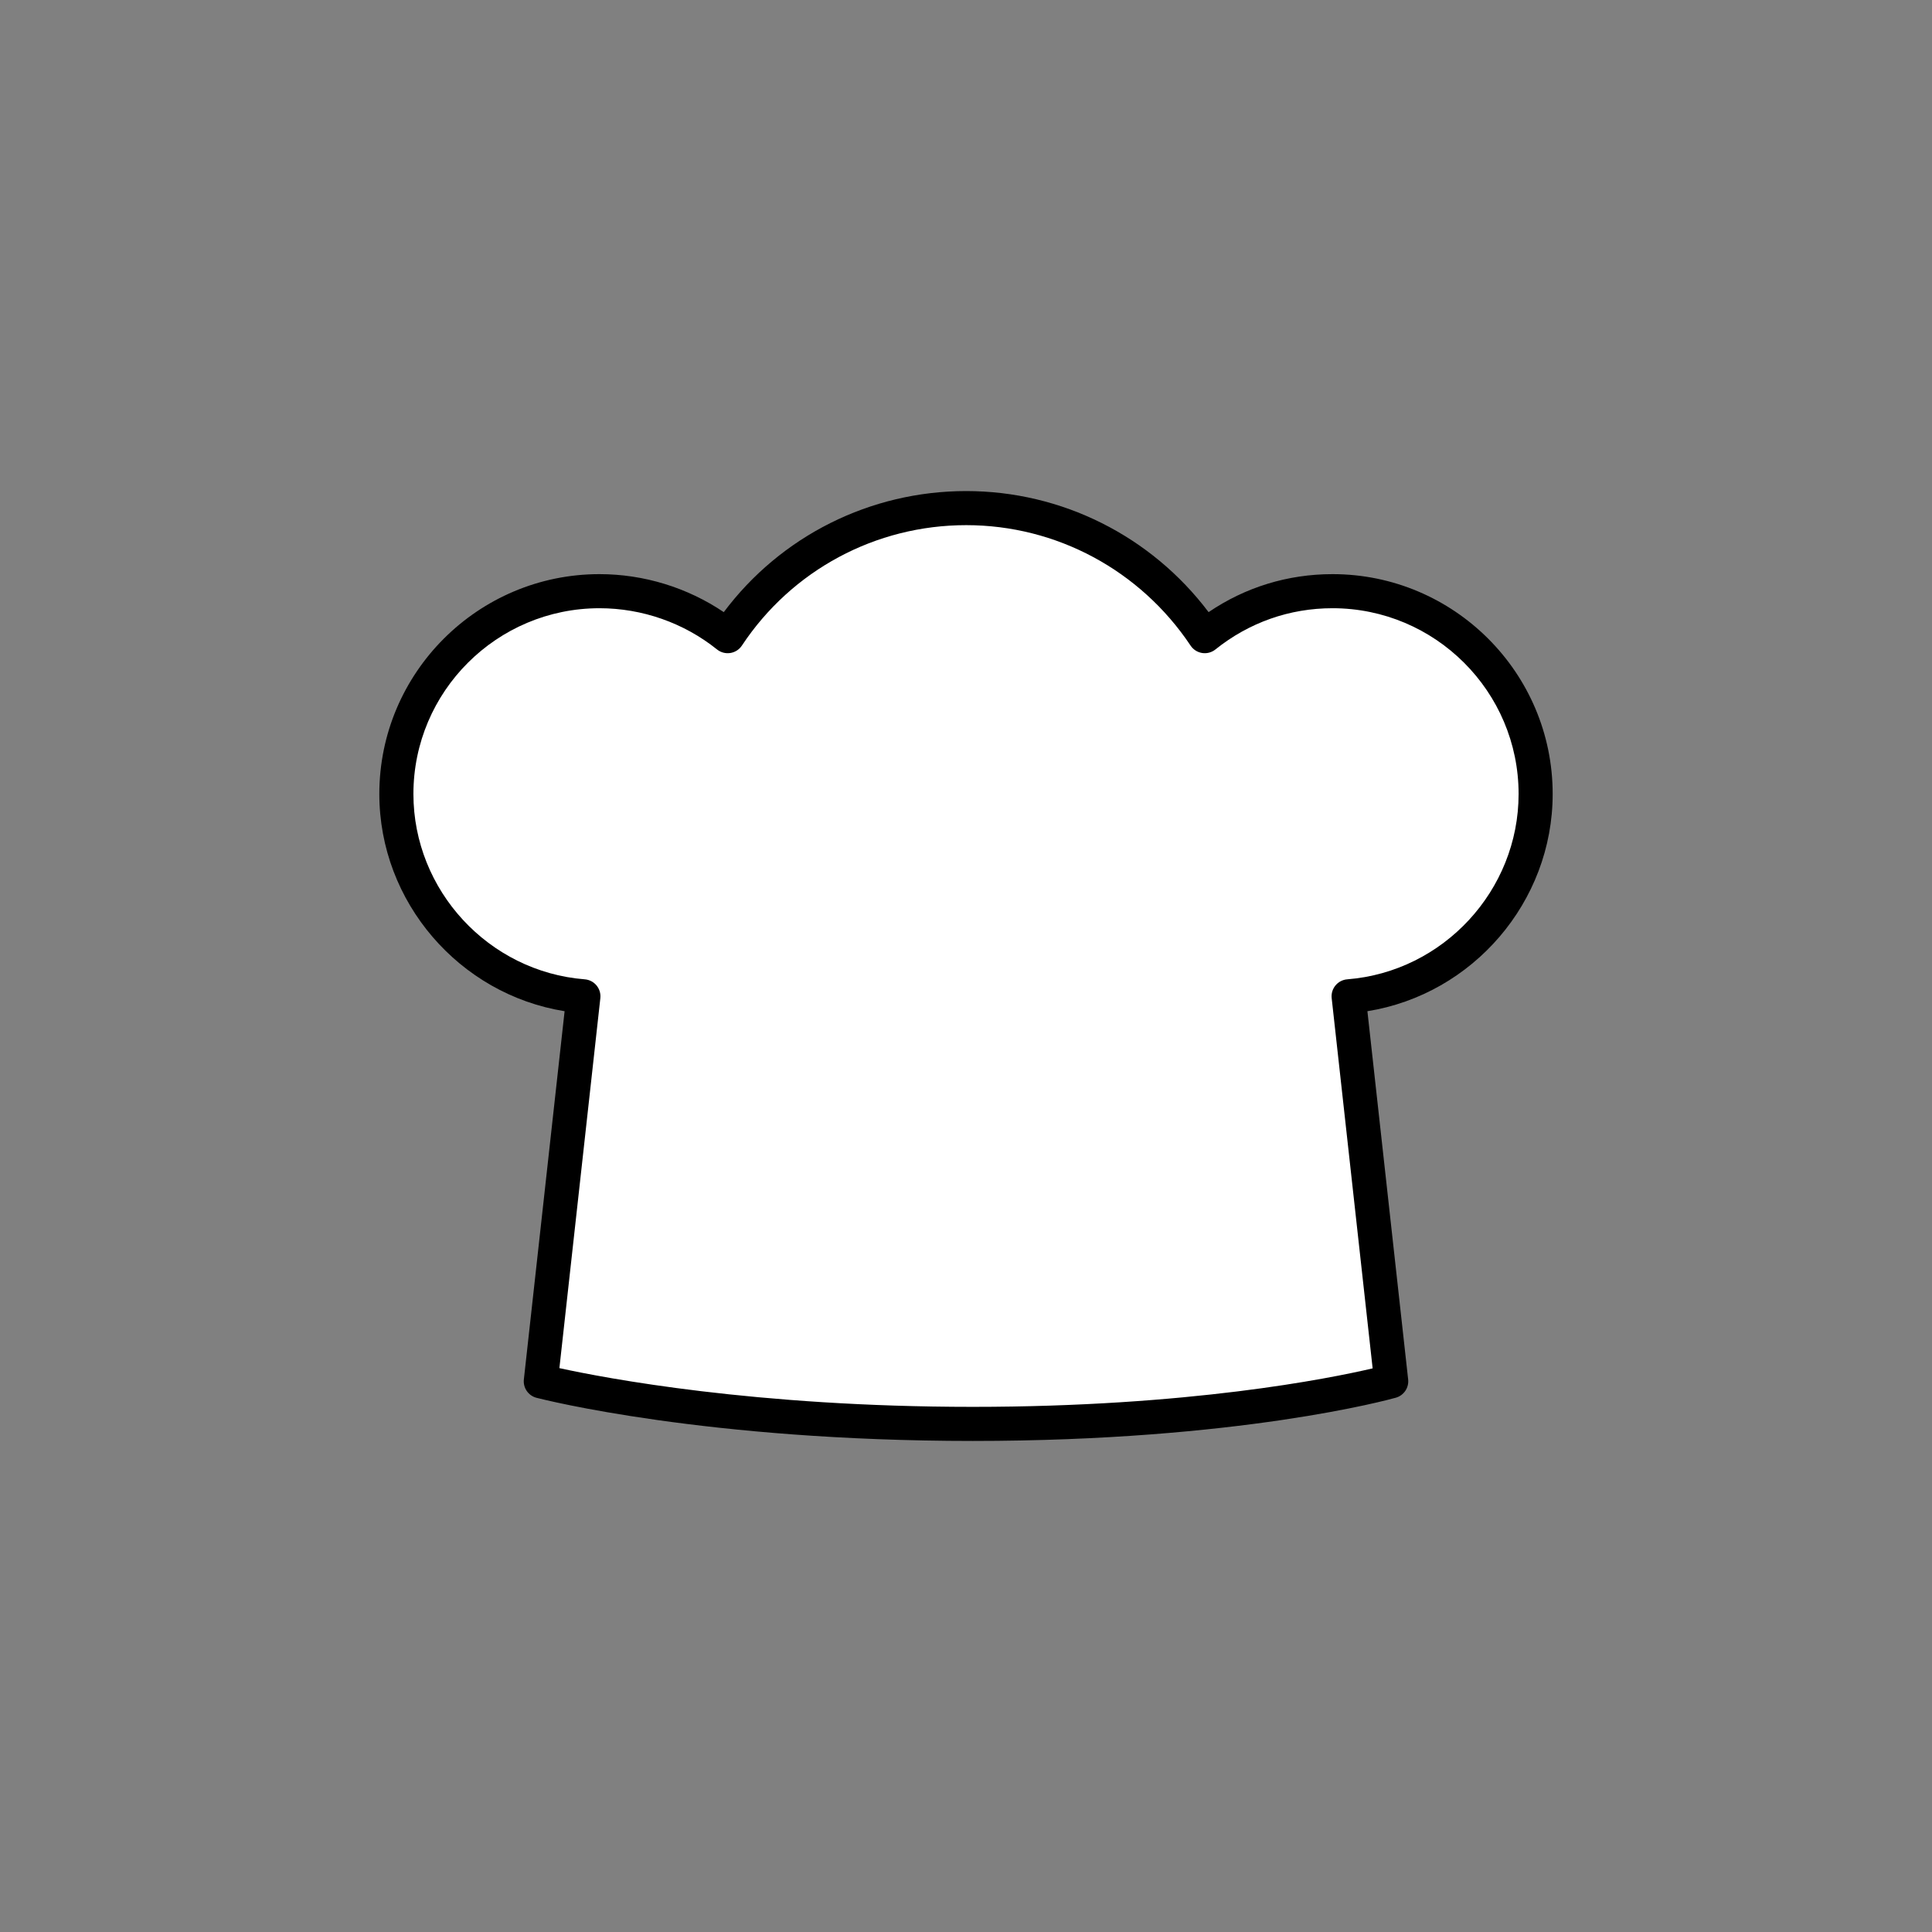 <?xml version="1.0" encoding="utf-8"?>
<!-- Generator: Adobe Illustrator 16.0.0, SVG Export Plug-In . SVG Version: 6.00 Build 0)  -->
<!DOCTYPE svg PUBLIC "-//W3C//DTD SVG 1.1//EN" "http://www.w3.org/Graphics/SVG/1.1/DTD/svg11.dtd">
<svg version="1.1" xmlns="http://www.w3.org/2000/svg" xmlns:xlink="http://www.w3.org/1999/xlink" x="0px" y="0px"
	 width="453.544px" height="453.544px" viewBox="0 0 453.544 453.544" enable-background="new 0 0 453.544 453.544"
	 xml:space="preserve">
<rect x="0" y="0" width="453.544" height="453.544" fill="#808080" stroke="none"/>
<g id="kvadrat">
</g>
<g id="bg" display="none">
	<rect x="-10527.448" y="-3296.277" display="inline" width="15266.867" height="13678.951"/>
</g>
<g id="color" display="none">
	<g id="rdeča7bela" display="inline">
	</g>
	
		<path display="inline" fill-rule="evenodd" clip-rule="evenodd" fill="#FFFFFF" stroke="#000000" stroke-width="8" stroke-linecap="round" stroke-linejoin="round" stroke-miterlimit="10" d="
		M312.815,138.78c-11.438,0-21.792,3.984-29.994,10.56c-12.084-18.099-32.696-30.062-56.003-30.062
		c-23.405,0-44.014,11.963-55.993,30.062c-8.193-6.575-18.659-10.56-30.097-10.56c-26.318,0-47.68,21.327-47.68,47.61
		c0,24.985,19.313,45.559,43.905,47.495l-10,90.38c0,0,38.635,10,101.396,10s98.242-10,98.242-10l-10-90.38
		c24.594-1.937,43.902-22.51,43.902-47.495C360.495,160.107,339.142,138.78,312.815,138.78L312.815,138.78z"/>
	
		<rect x="-11037.733" y="-3716.285" display="inline" fill="none" stroke="#000000" stroke-miterlimit="10" width="16736" height="13952"/>
</g>
<g id="cb_1_">
	<g id="rdeča7bela_copy_3">
	</g>
	<g>
		<path fill-rule="evenodd" clip-rule="evenodd" fill="#FFFFFF" d="M312.815,138.78c-11.438,0-21.792,3.984-29.994,10.56
			c-12.084-18.099-32.696-30.062-56.003-30.062c-23.405,0-44.014,11.963-55.993,30.062c-8.193-6.575-18.659-10.56-30.097-10.56
			c-26.318,0-47.68,21.327-47.68,47.61c0,24.985,19.313,45.559,43.905,47.495l-10,90.38c0,0,38.635,10,101.396,10
			s98.242-10,98.242-10l-10-90.38c24.594-1.937,43.902-22.51,43.902-47.495C360.495,160.107,339.142,138.78,312.815,138.78
			L312.815,138.78z"/>
		<path d="M228.351,338.266c-62.552,0-100.801-9.714-102.398-10.127c-1.926-0.499-3.192-2.336-2.974-4.313l9.564-86.441
			c-24.7-3.965-43.494-25.612-43.494-50.994c0-28.458,23.184-51.61,51.68-51.61c10.405,0,20.616,3.144,29.18,8.92
			c13.396-17.872,34.37-28.422,56.91-28.422c22.444,0,43.418,10.551,56.904,28.425c8.609-5.852,18.584-8.923,29.093-8.923
			c28.496,0,51.68,23.152,51.68,51.61c0,25.38-18.795,47.027-43.491,50.994l9.564,86.441c0.215,1.944-1.008,3.759-2.891,4.29
			C326.207,328.53,290.945,338.266,228.351,338.266z M131.32,321.172c10.65,2.333,45.934,9.093,97.03,9.093
			c50.765,0,83.787-6.673,93.882-9.035l-9.615-86.905c-0.119-1.076,0.203-2.155,0.894-2.989c0.689-0.834,1.688-1.354,2.768-1.438
			c22.552-1.775,40.217-20.886,40.217-43.507c0-24.047-19.595-43.61-43.68-43.61c-10.086,0-19.592,3.348-27.492,9.681
			c-0.876,0.702-2.004,1.003-3.112,0.832c-1.108-0.171-2.094-0.799-2.716-1.732c-11.825-17.71-31.517-28.283-52.677-28.283
			c-21.256,0-40.941,10.568-52.657,28.27c-0.621,0.938-1.607,1.571-2.719,1.744c-1.106,0.175-2.244-0.128-3.121-0.833
			c-7.777-6.242-17.577-9.679-27.593-9.679c-24.085,0-43.68,19.563-43.68,43.61c0,22.621,17.666,41.731,40.22,43.507
			c1.079,0.085,2.078,0.604,2.768,1.438c0.69,0.834,1.013,1.913,0.894,2.989L131.32,321.172z"/>
	</g>
	<path d="M5698.767,10236.215h-16737v-13953h16737V10236.215z M-11037.733,10235.215h16736l-0.5-13951h-16735.5l0.5,13951
		H-11037.733z"/>
</g>
<g id="cb" display="none">
	<g id="rdeča7bela_copy" display="inline">
	</g>
	
		<path display="inline" fill-rule="evenodd" clip-rule="evenodd" fill="none" stroke="#000000" stroke-width="8" stroke-linecap="round" stroke-linejoin="round" stroke-miterlimit="10" d="
		M312.815,138.78c-11.438,0-21.792,3.984-29.994,10.56c-12.084-18.099-32.696-30.062-56.003-30.062
		c-23.405,0-44.014,11.963-55.993,30.062c-8.193-6.575-18.659-10.56-30.097-10.56c-26.318,0-47.68,21.327-47.68,47.61
		c0,24.985,19.313,45.559,43.905,47.495l-10,90.38c0,0,38.635,10,101.396,10s98.242-10,98.242-10l-10-90.38
		c24.594-1.937,43.902-22.51,43.902-47.495C360.495,160.107,339.142,138.78,312.815,138.78L312.815,138.78z"/>
</g>
<g id="pivot">
	<circle fill="none" cx="227.826" cy="332.801" r="14.133"/>
</g>
</svg>
